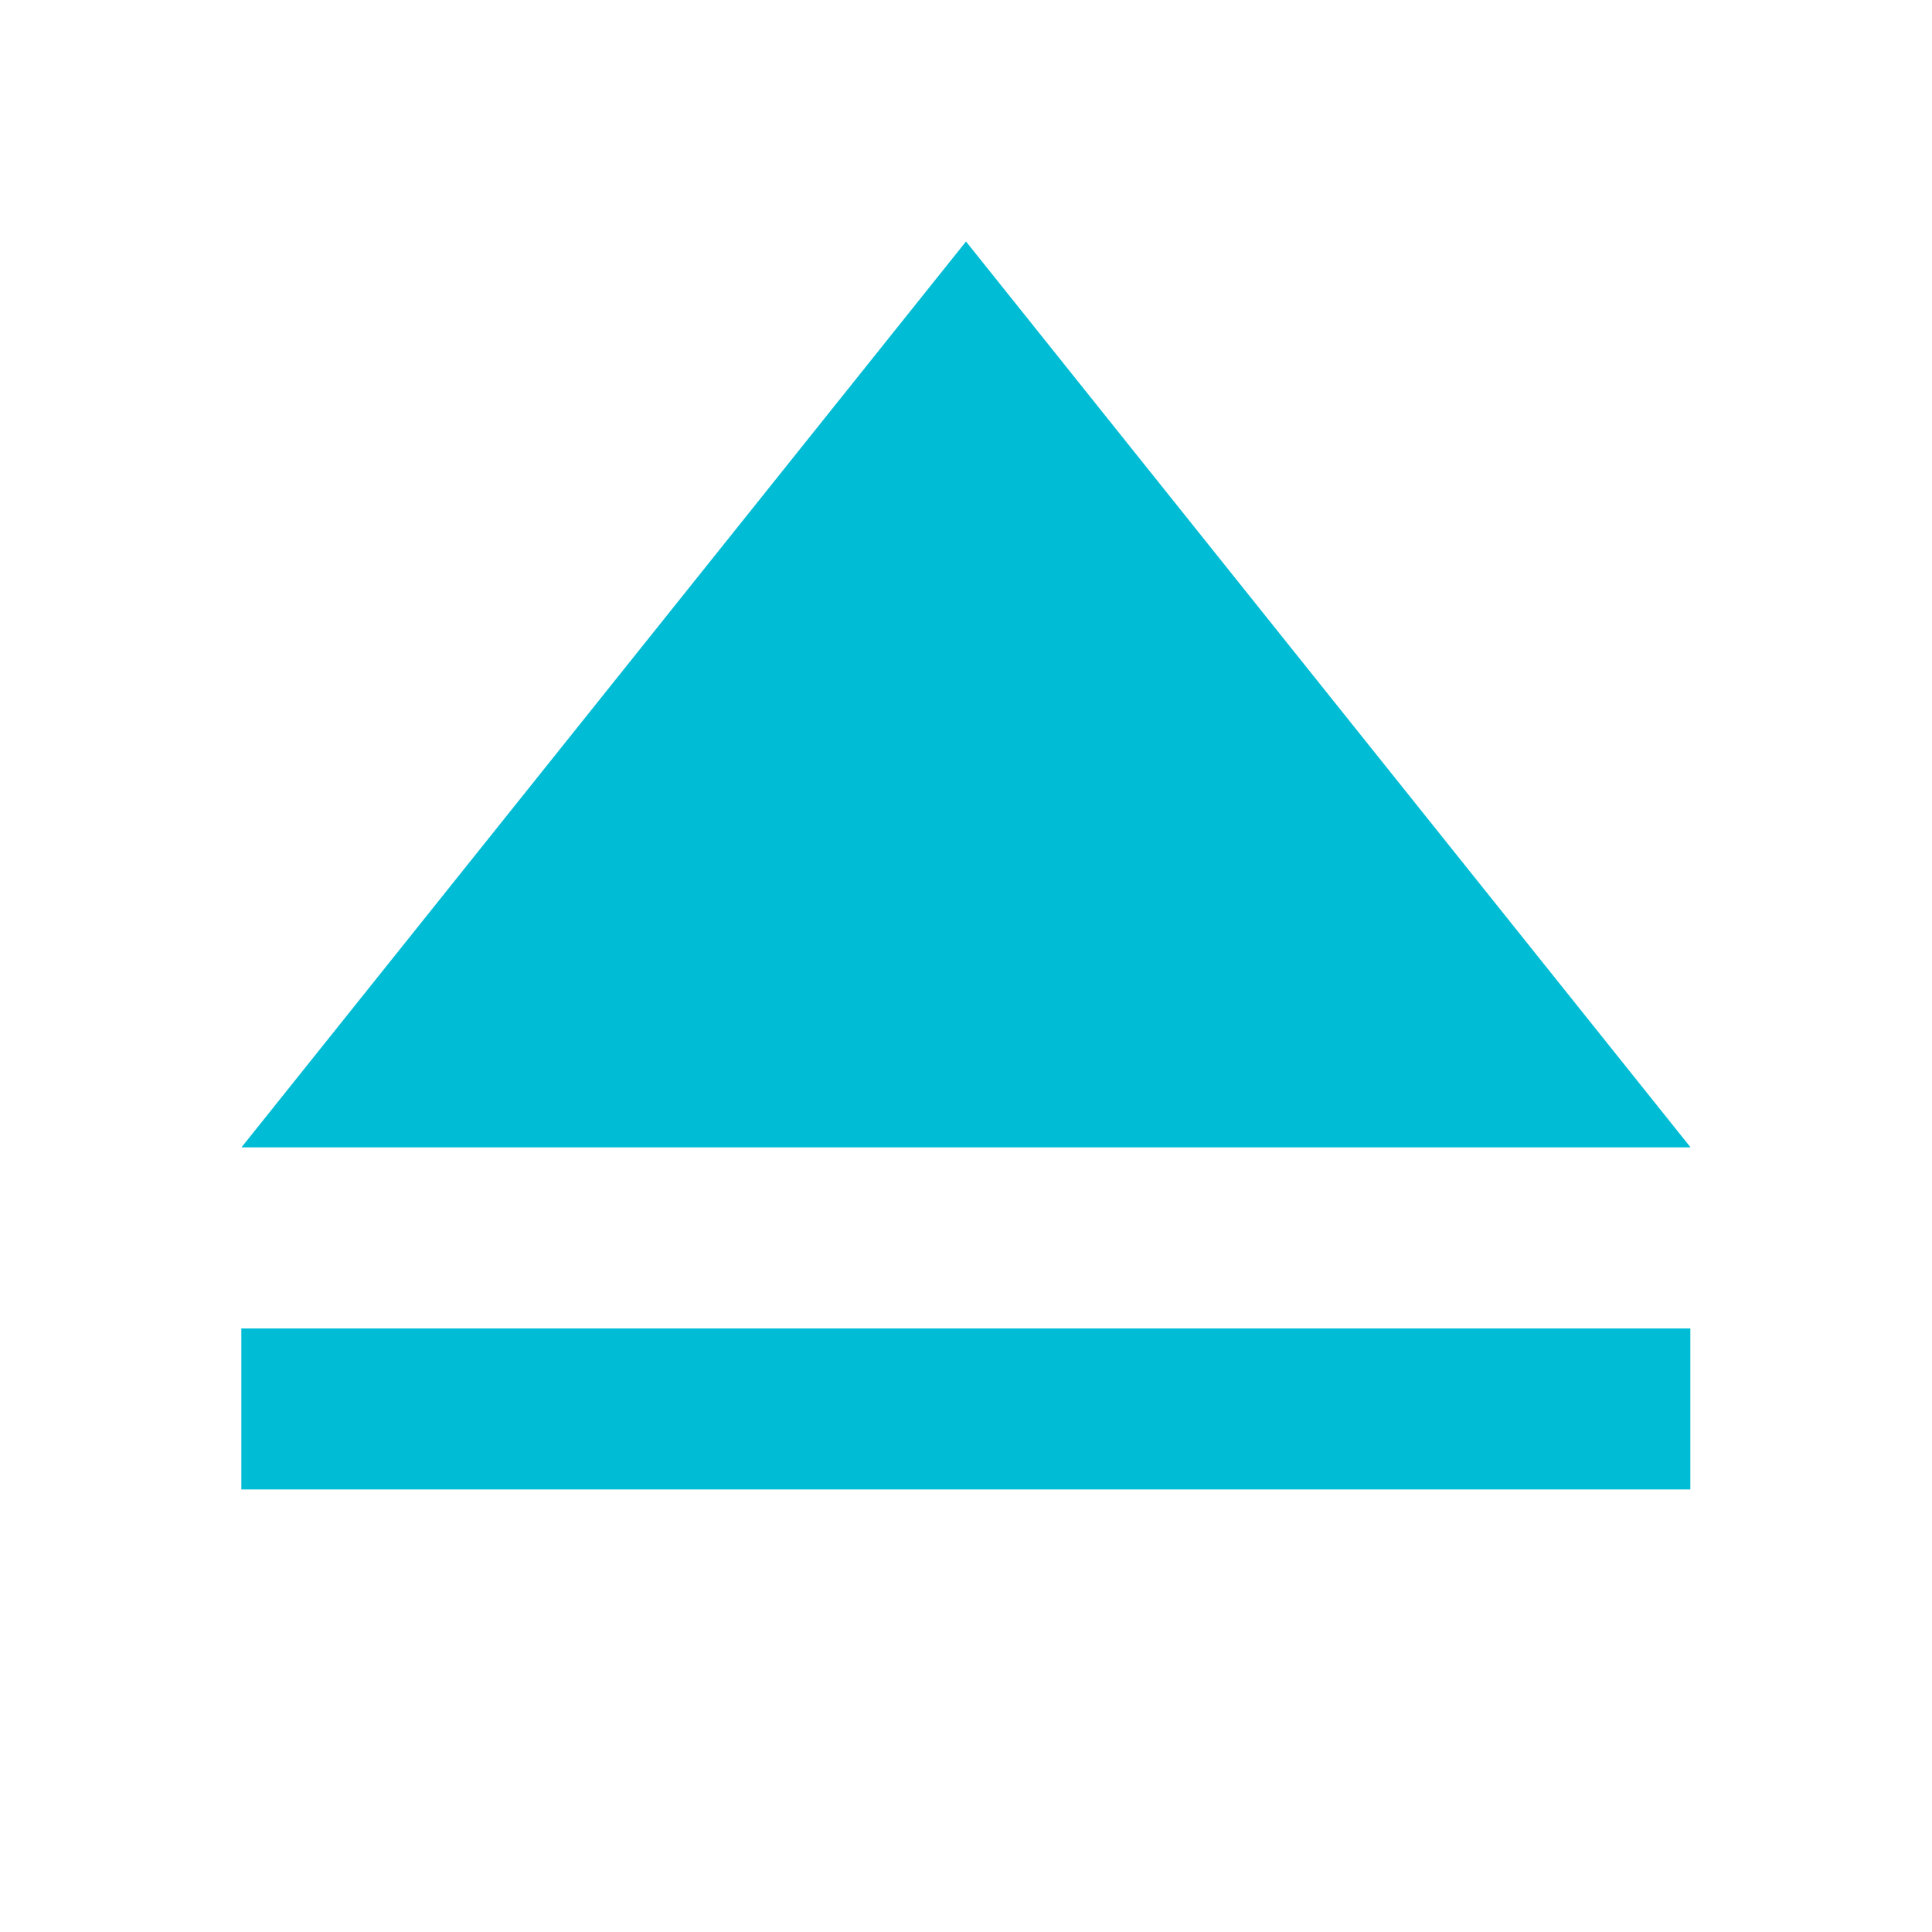 <?xml version="1.0" encoding="UTF-8" standalone="no"?>
<svg
   xmlns:dc="http://purl.org/dc/elements/1.1/"
   xmlns:cc="http://creativecommons.org/ns#"
   xmlns:rdf="http://www.w3.org/1999/02/22-rdf-syntax-ns#"
   xmlns:svg="http://www.w3.org/2000/svg"
   xmlns="http://www.w3.org/2000/svg"
   xmlns:sodipodi="http://sodipodi.sourceforge.net/DTD/sodipodi-0.dtd"
   xmlns:inkscape="http://www.inkscape.org/namespaces/inkscape"
   width="48"
   height="48"
   viewBox="0 0 48 48"
   id="svg2"
   version="1.1"
   inkscape:version="0.91 r13725"
   sodipodi:docname="ejectorz.svg"
   fill="#00BCD4">
  <defs
     id="defs8" />
  <sodipodi:namedview
     pagecolor="#ffffff"
     bordercolor="#666666"
     borderopacity="1"
     objecttolerance="10"
     gridtolerance="10"
     guidetolerance="10"
     inkscape:pageopacity="0"
     inkscape:pageshadow="2"
     inkscape:window-width="1366"
     inkscape:window-height="713"
     id="namedview6"
     showgrid="false"
     inkscape:snap-bbox="true"
     inkscape:bbox-nodes="true"
     inkscape:snap-bbox-edge-midpoints="false"
     inkscape:snap-bbox-midpoints="false"
     inkscape:snap-object-midpoints="false"
     inkscape:zoom="2.072094064633056"
     inkscape:cx="-82.4942359369219"
     inkscape:cy="-42.67953914972539"
     inkscape:window-x="0"
     inkscape:window-y="30"
     inkscape:window-maximized="1"
     inkscape:current-layer="svg2"
     inkscape:bbox-paths="false"
     inkscape:snap-midpoints="true"
     inkscape:snap-smooth-nodes="true"
     inkscape:object-nodes="true"
     inkscape:snap-intersection-paths="true"
     inkscape:object-paths="true"
     inkscape:snap-nodes="false" />
  <path
     style="fill:#00BCD4"
     d="M 24,6 6,28.505 l 11.455,0 13.091,0 11.455,0 L 24,6 Z"
     id="path4137"
     inkscape:connector-curvature="0" />
  <path
     style="fill:#00BCD4"
     d="m 5.996,33.005 0,4 36,0 0,-4 -36,0 z"
     id="path4145"
     inkscape:connector-curvature="0" />
  <path
     id="path4163"
     d="M -35.887,9.29 -55.686,29.088 c -1.563,1.563 -1.563,4.094 0,5.657 l 19.799,19.799 c 1.563,1.563 4.094,1.563 5.657,0 l 19.799,-19.799 c 1.563,-1.563 1.563,-4.094 0,-5.657 L -30.23,9.29 c -1.563,-1.563 -4.094,-1.563 -5.657,0 z"
     inkscape:connector-curvature="0"
     style="fill:#00BCD4" />
</svg>

